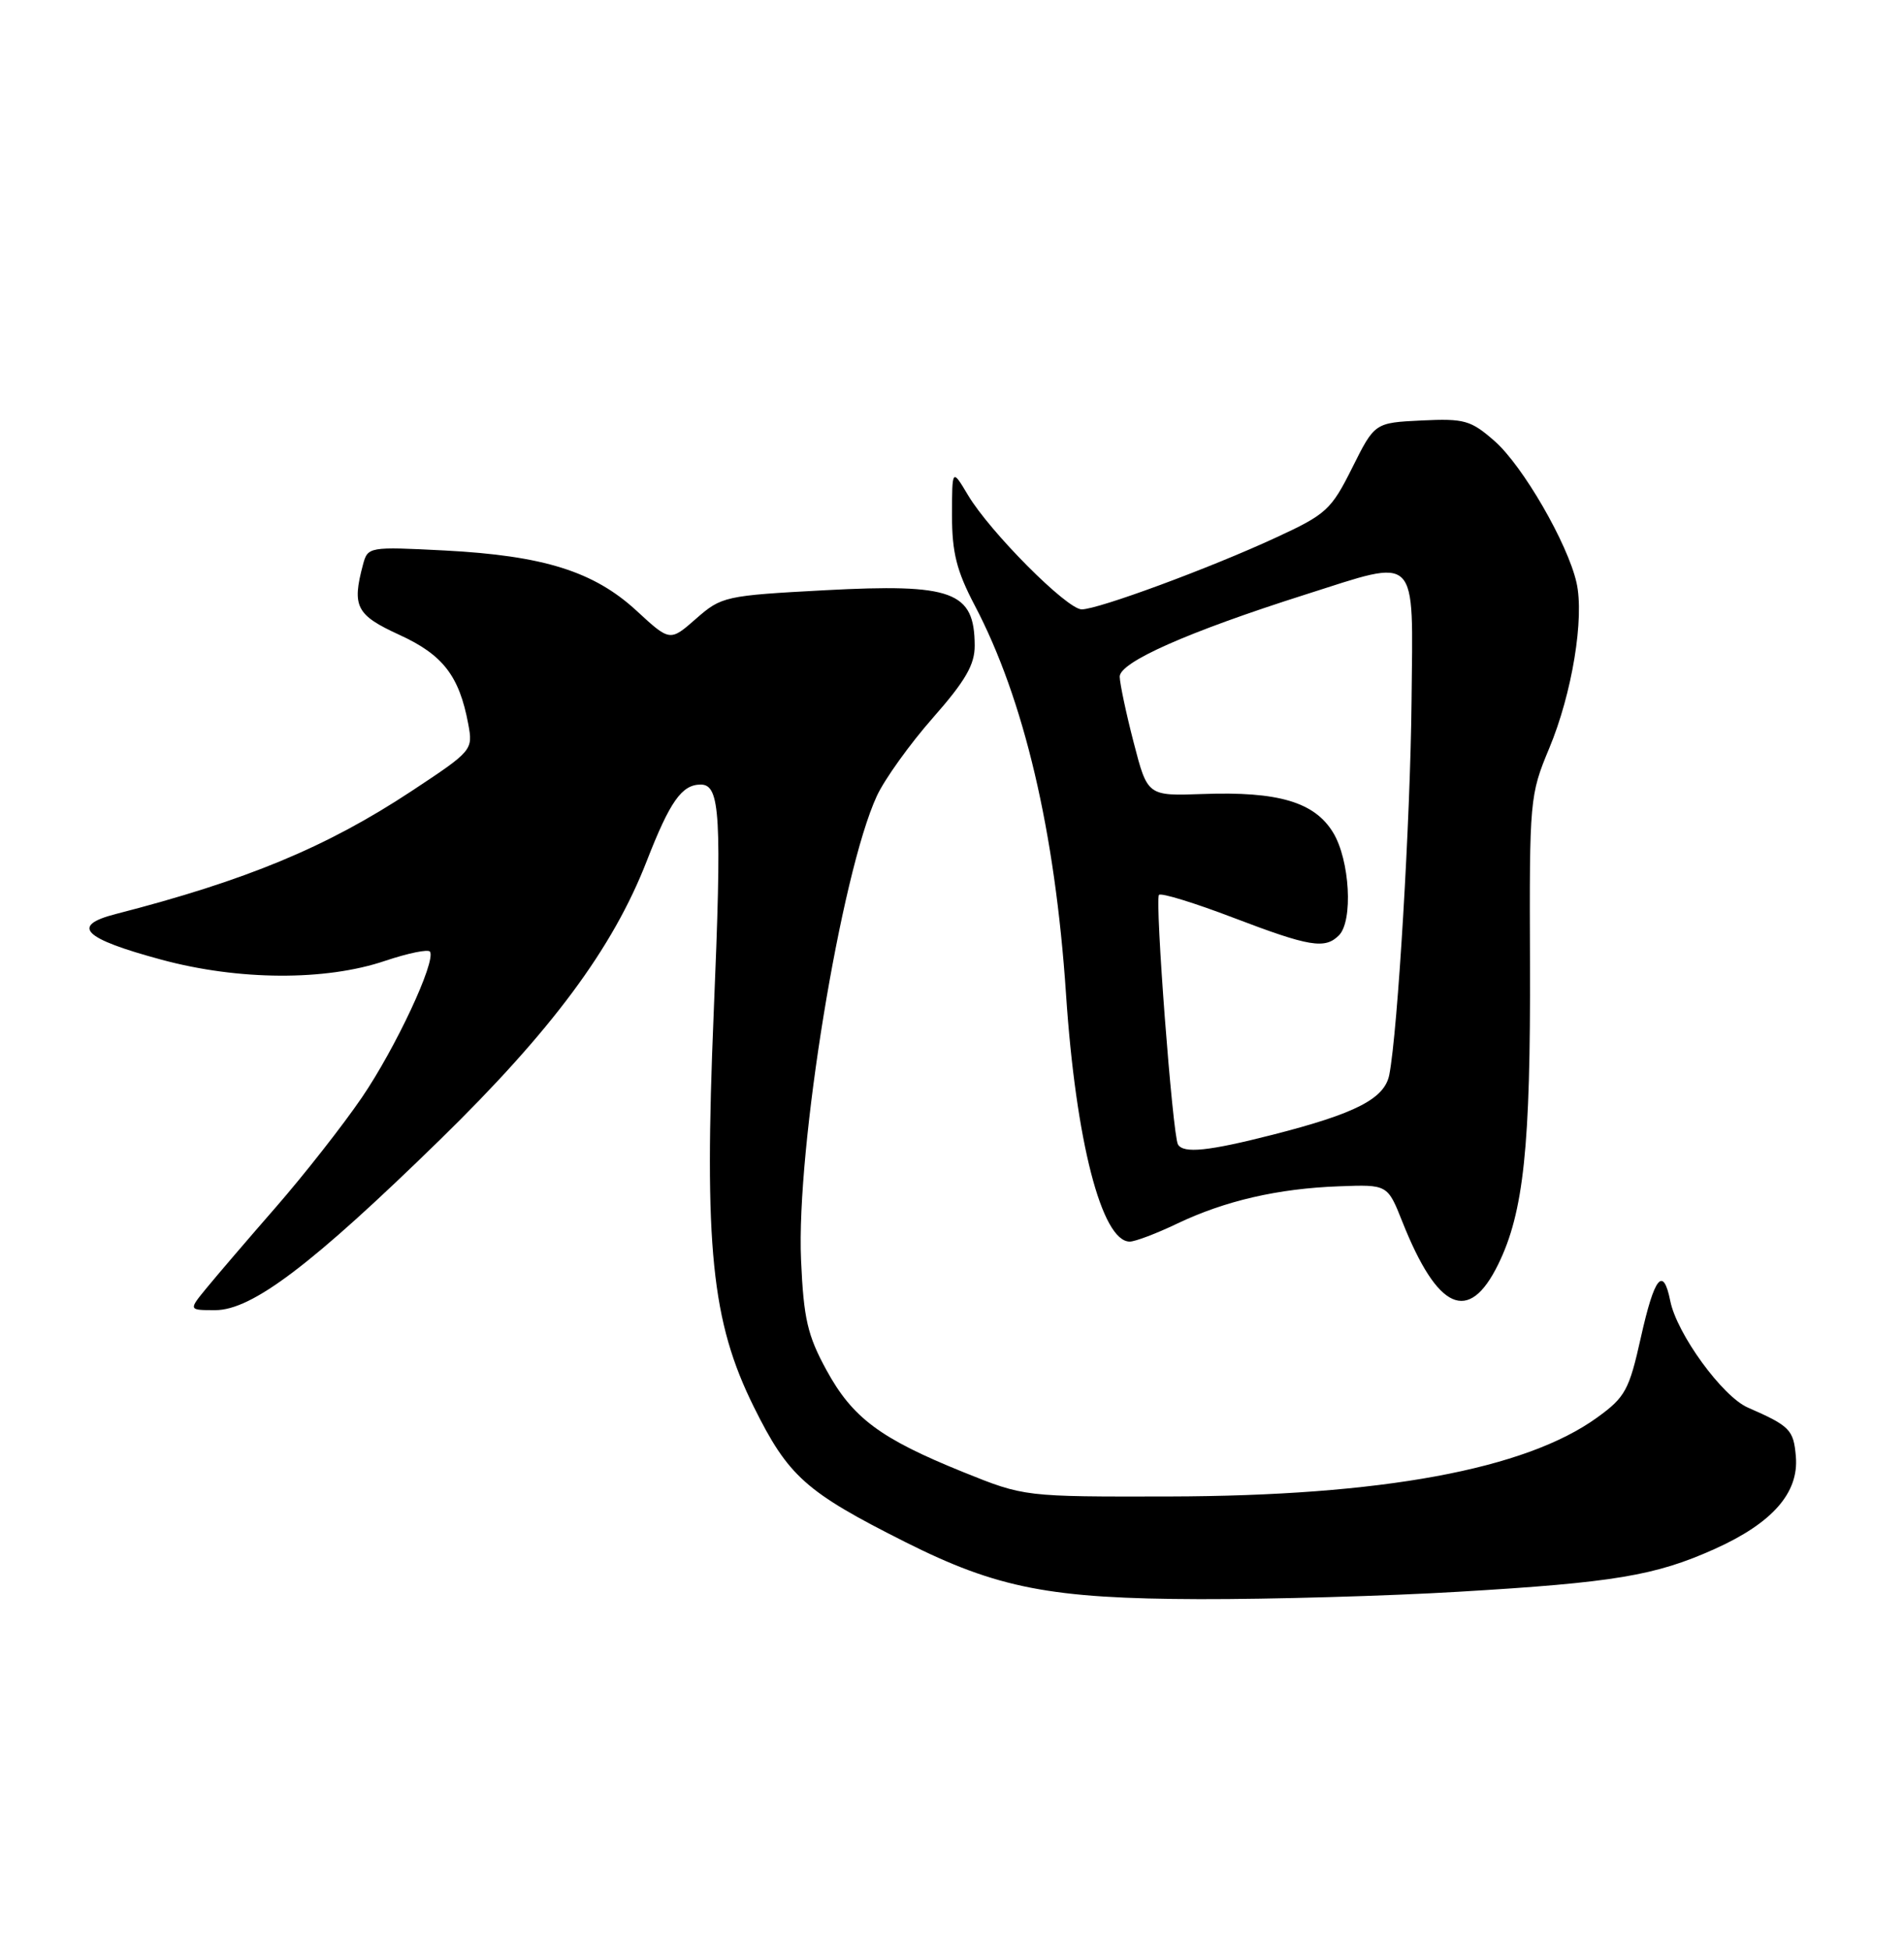 <?xml version="1.0" encoding="UTF-8" standalone="no"?>
<!DOCTYPE svg PUBLIC "-//W3C//DTD SVG 1.1//EN" "http://www.w3.org/Graphics/SVG/1.1/DTD/svg11.dtd" >
<svg xmlns="http://www.w3.org/2000/svg" xmlns:xlink="http://www.w3.org/1999/xlink" version="1.1" viewBox="0 0 250 256">
 <g >
 <path fill="currentColor"
d=" M 191.50 208.97 C 211.95 207.76 217.33 206.86 225.13 203.36 C 232.72 199.95 236.21 195.98 235.80 191.21 C 235.50 187.69 235.03 187.21 229.50 184.79 C 226.16 183.34 220.17 175.10 219.31 170.79 C 218.38 166.16 217.23 167.60 215.45 175.58 C 213.91 182.49 213.41 183.42 209.72 186.09 C 200.30 192.91 181.40 196.40 153.50 196.46 C 134.50 196.50 134.50 196.50 126.50 193.27 C 115.58 188.86 111.94 186.15 108.51 179.86 C 106.03 175.32 105.52 173.12 105.18 165.43 C 104.53 150.79 110.42 114.70 115.13 104.50 C 116.15 102.30 119.46 97.68 122.49 94.24 C 126.77 89.38 128.00 87.25 127.98 84.74 C 127.95 77.64 125.10 76.59 108.27 77.49 C 95.21 78.19 94.73 78.30 91.40 81.22 C 87.97 84.23 87.97 84.23 83.58 80.18 C 77.98 75.02 71.38 72.95 58.40 72.27 C 48.42 71.76 48.29 71.78 47.66 74.13 C 46.19 79.63 46.77 80.75 52.43 83.34 C 58.16 85.96 60.30 88.73 61.48 95.04 C 62.12 98.48 62.05 98.56 54.00 103.88 C 42.87 111.22 32.37 115.58 15.18 120.00 C 9.21 121.54 10.90 123.21 21.20 125.99 C 31.33 128.73 42.73 128.79 50.54 126.15 C 53.58 125.13 56.24 124.58 56.46 124.94 C 57.26 126.23 51.93 137.61 47.51 144.09 C 45.02 147.74 39.95 154.20 36.24 158.46 C 32.53 162.71 28.43 167.50 27.12 169.10 C 24.74 172.00 24.74 172.00 28.26 172.00 C 33.10 172.00 40.98 166.02 57.75 149.65 C 72.45 135.29 80.46 124.50 84.91 113.06 C 87.97 105.21 89.52 103.00 92.01 103.00 C 94.57 103.00 94.80 107.02 93.71 132.99 C 92.43 163.71 93.42 173.48 98.97 184.68 C 103.51 193.84 105.78 195.86 118.88 202.45 C 130.98 208.53 137.97 209.88 157.50 209.94 C 166.85 209.96 182.15 209.53 191.50 208.97 Z  M 196.71 166.00 C 200.07 159.17 200.98 150.49 200.89 126.44 C 200.81 104.95 200.86 104.37 203.42 98.23 C 206.42 91.04 208.05 81.13 207.00 76.49 C 205.83 71.33 199.95 61.17 196.26 57.92 C 193.12 55.17 192.30 54.93 186.66 55.20 C 180.50 55.50 180.50 55.50 177.55 61.41 C 174.79 66.94 174.14 67.53 167.50 70.59 C 158.86 74.59 144.20 80.00 142.03 80.00 C 140.10 80.00 129.99 69.85 127.10 65.00 C 125.01 61.50 125.01 61.50 125.00 67.65 C 125.00 72.54 125.61 74.95 127.97 79.45 C 134.46 91.79 138.54 109.14 139.97 130.50 C 141.25 149.78 144.66 163.00 148.34 163.00 C 149.05 163.00 151.85 161.94 154.56 160.64 C 160.85 157.64 167.81 156.03 175.84 155.74 C 182.19 155.50 182.19 155.50 184.14 160.41 C 188.77 172.05 192.85 173.87 196.71 166.00 Z  M 154.67 150.25 C 153.96 149.04 151.61 118.06 152.18 117.48 C 152.47 117.19 156.86 118.54 161.94 120.48 C 171.95 124.30 173.97 124.63 175.80 122.80 C 177.69 120.91 177.24 112.91 175.04 109.30 C 172.60 105.29 167.83 103.88 157.93 104.24 C 150.67 104.50 150.67 104.50 148.86 97.50 C 147.86 93.65 147.04 89.75 147.02 88.84 C 147.00 86.93 155.96 82.96 171.41 78.05 C 186.43 73.28 185.53 72.38 185.34 92.00 C 185.19 107.54 183.53 135.38 182.42 141.09 C 181.80 144.24 178.04 146.18 167.11 148.97 C 158.66 151.13 155.39 151.46 154.67 150.25 Z "/>
</g>
</svg>